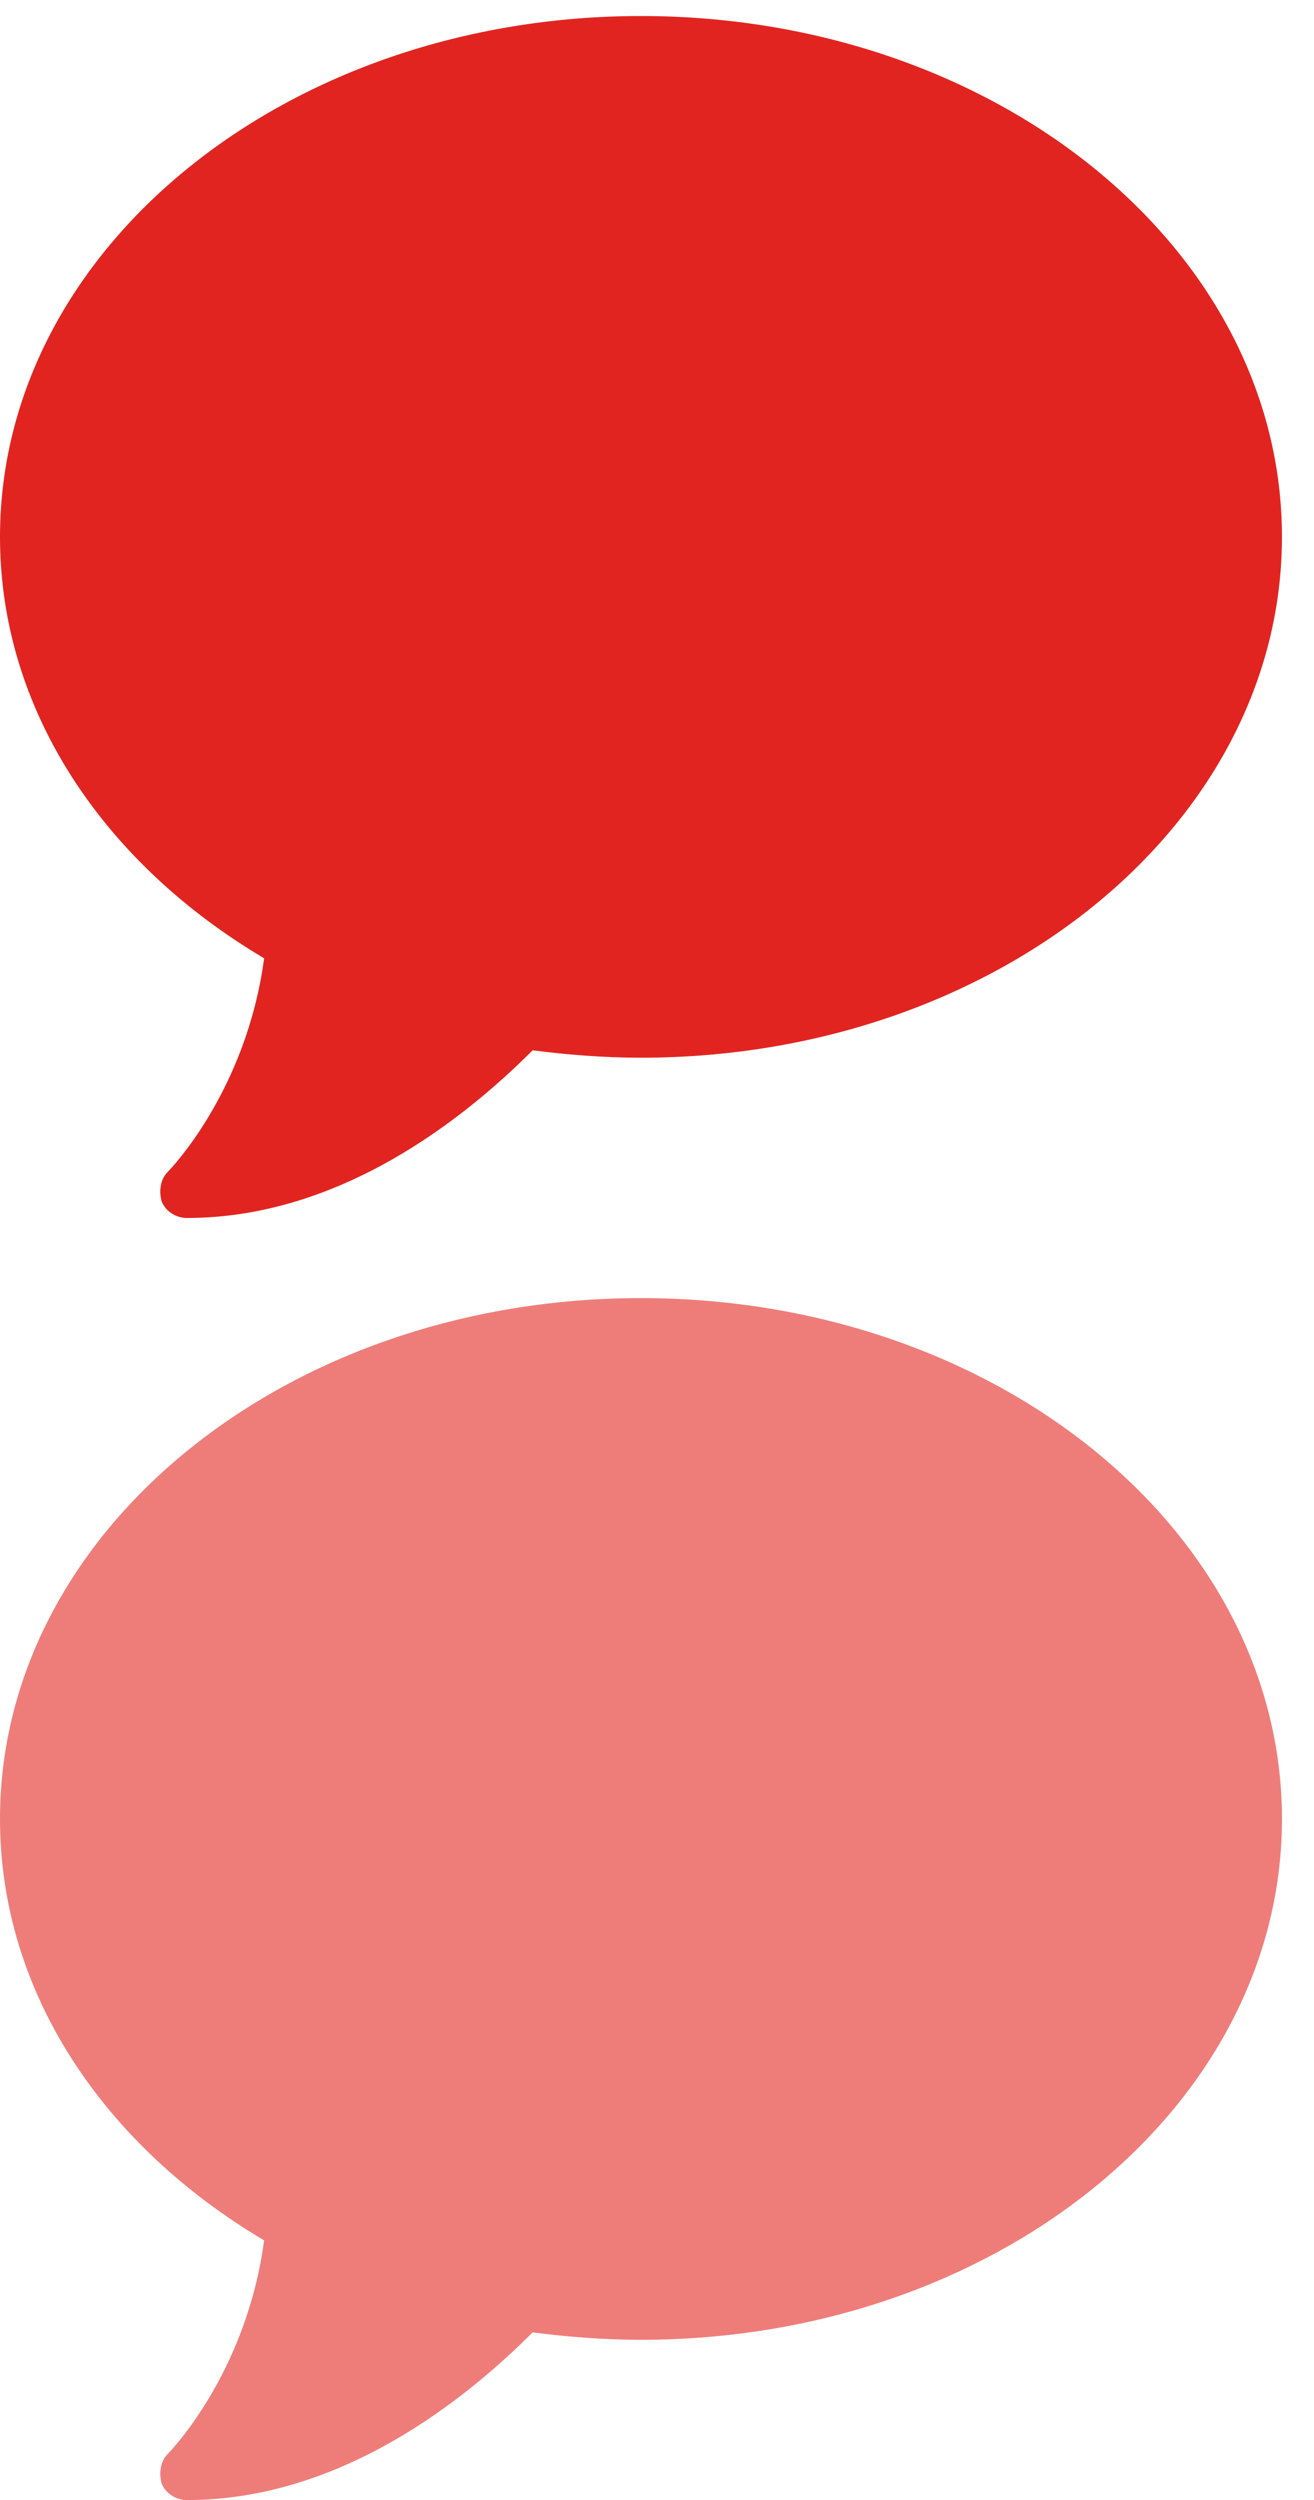 <?xml version="1.0" encoding="UTF-8" standalone="no"?>
<svg width="41px" height="78px" viewBox="0 0 41 78" version="1.1" xmlns="http://www.w3.org/2000/svg" xmlns:xlink="http://www.w3.org/1999/xlink" xmlns:sketch="http://www.bohemiancoding.com/sketch/ns">
    <!-- Generator: Sketch 3.5.2 (25235) - http://www.bohemiancoding.com/sketch -->
    <title>Untitled 2</title>
    <desc>Created with Sketch.</desc>
    <defs></defs>
    <g id="Page-1" stroke="none" stroke-width="1" fill="none" fill-rule="evenodd" sketch:type="MSPage">
        <path d="M40,16.75 C40,7.768 31.065,0.5 20,0.5 C8.935,0.5 0,7.768 0,16.75 C0,22.167 3.241,26.935 8.241,29.898 C7.685,34.065 5.278,36.519 5.231,36.565 C5,36.796 4.954,37.167 5.046,37.491 C5.185,37.815 5.509,38 5.833,38 C10.648,38 14.537,34.852 16.62,32.769 C17.685,32.907 18.843,33 20,33 C31.065,33 40,25.731 40,16.75 L40,16.75 Z" id="chat" fill="#E22420" sketch:type="MSShapeGroup"></path>
        <path d="M40,56.75 C40,47.768 31.065,40.5 20,40.5 C8.935,40.5 0,47.768 0,56.75 C0,62.167 3.241,66.935 8.241,69.898 C7.685,74.065 5.278,76.519 5.231,76.565 C5,76.796 4.954,77.167 5.046,77.491 C5.185,77.815 5.509,78 5.833,78 C10.648,78 14.537,74.852 16.62,72.769 C17.685,72.907 18.843,73 20,73 C31.065,73 40,65.731 40,56.75 L40,56.75 Z" id="chat" fill="#EE7D7A" sketch:type="MSShapeGroup"></path>
    </g>
</svg>